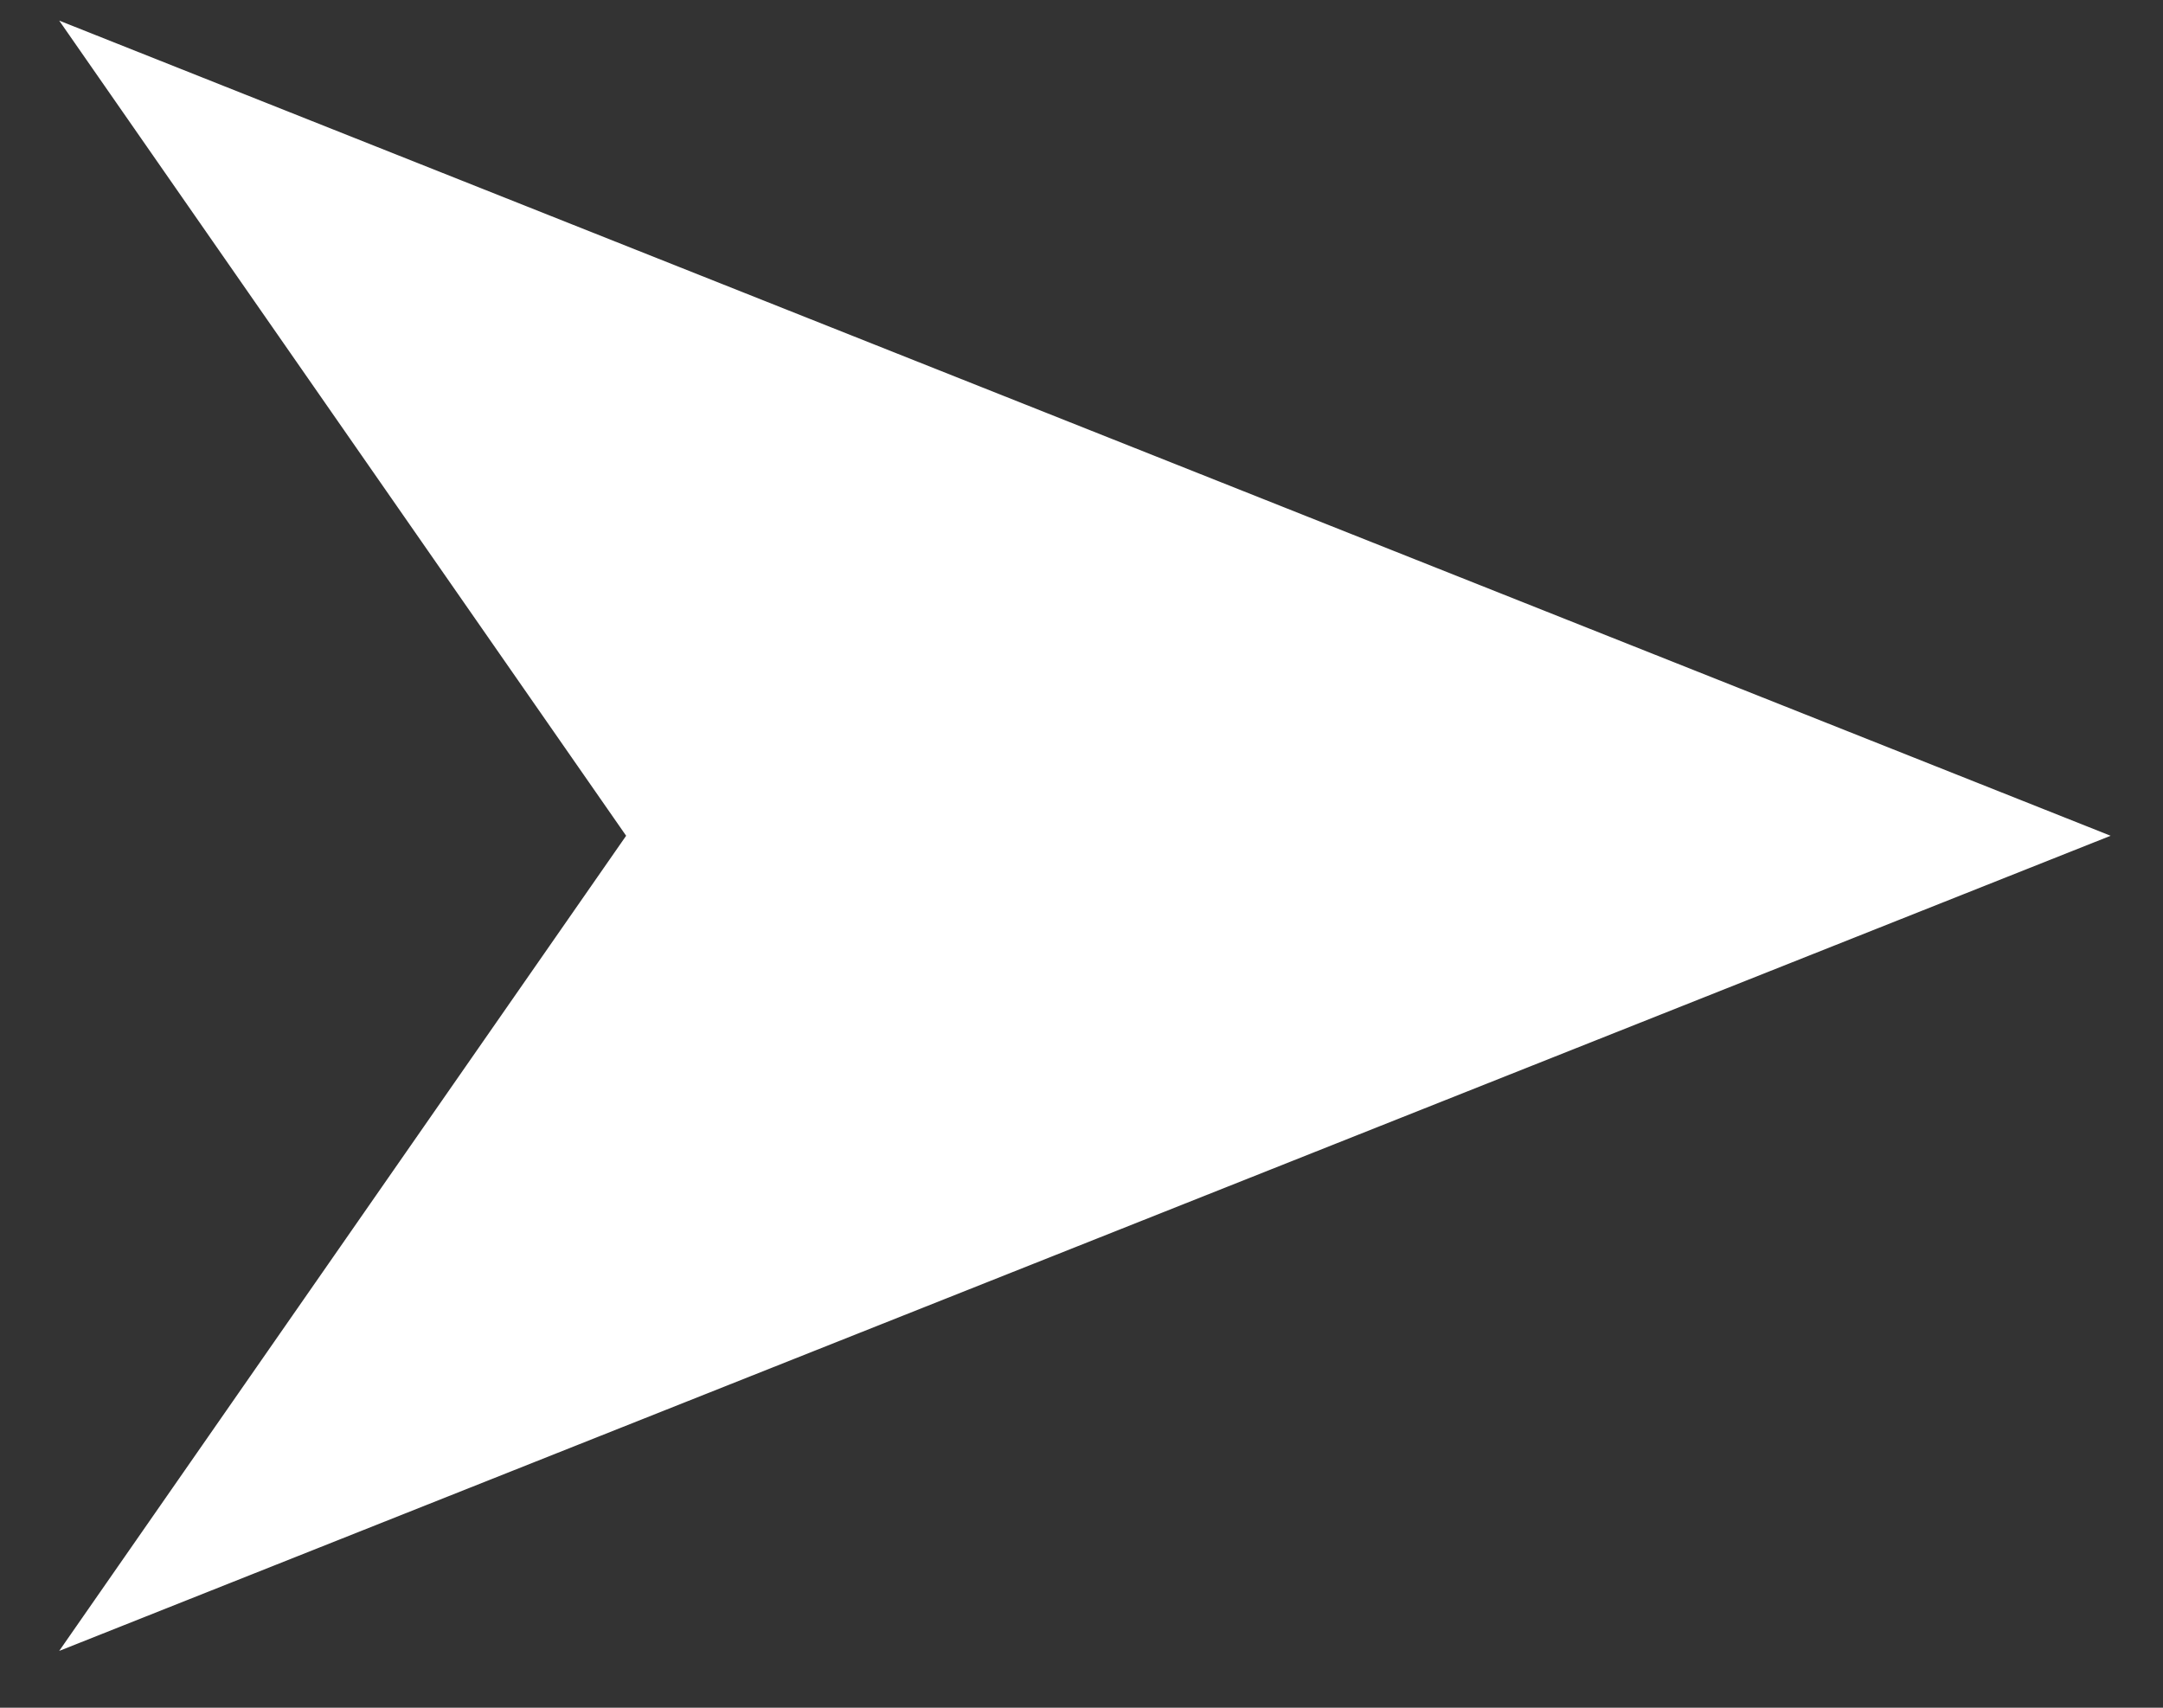 <svg width="19" height="15" viewBox="0 0 19 15" fill="none" xmlns="http://www.w3.org/2000/svg">
<rect x="0" y="0" width="19" height="15" fill="#333333" stroke="none"/>
<path d="M0.52 14.501L5.5 7.341L0.52 0.181L18.54 7.341L0.52 14.501Z" fill="white"/>
</svg>
